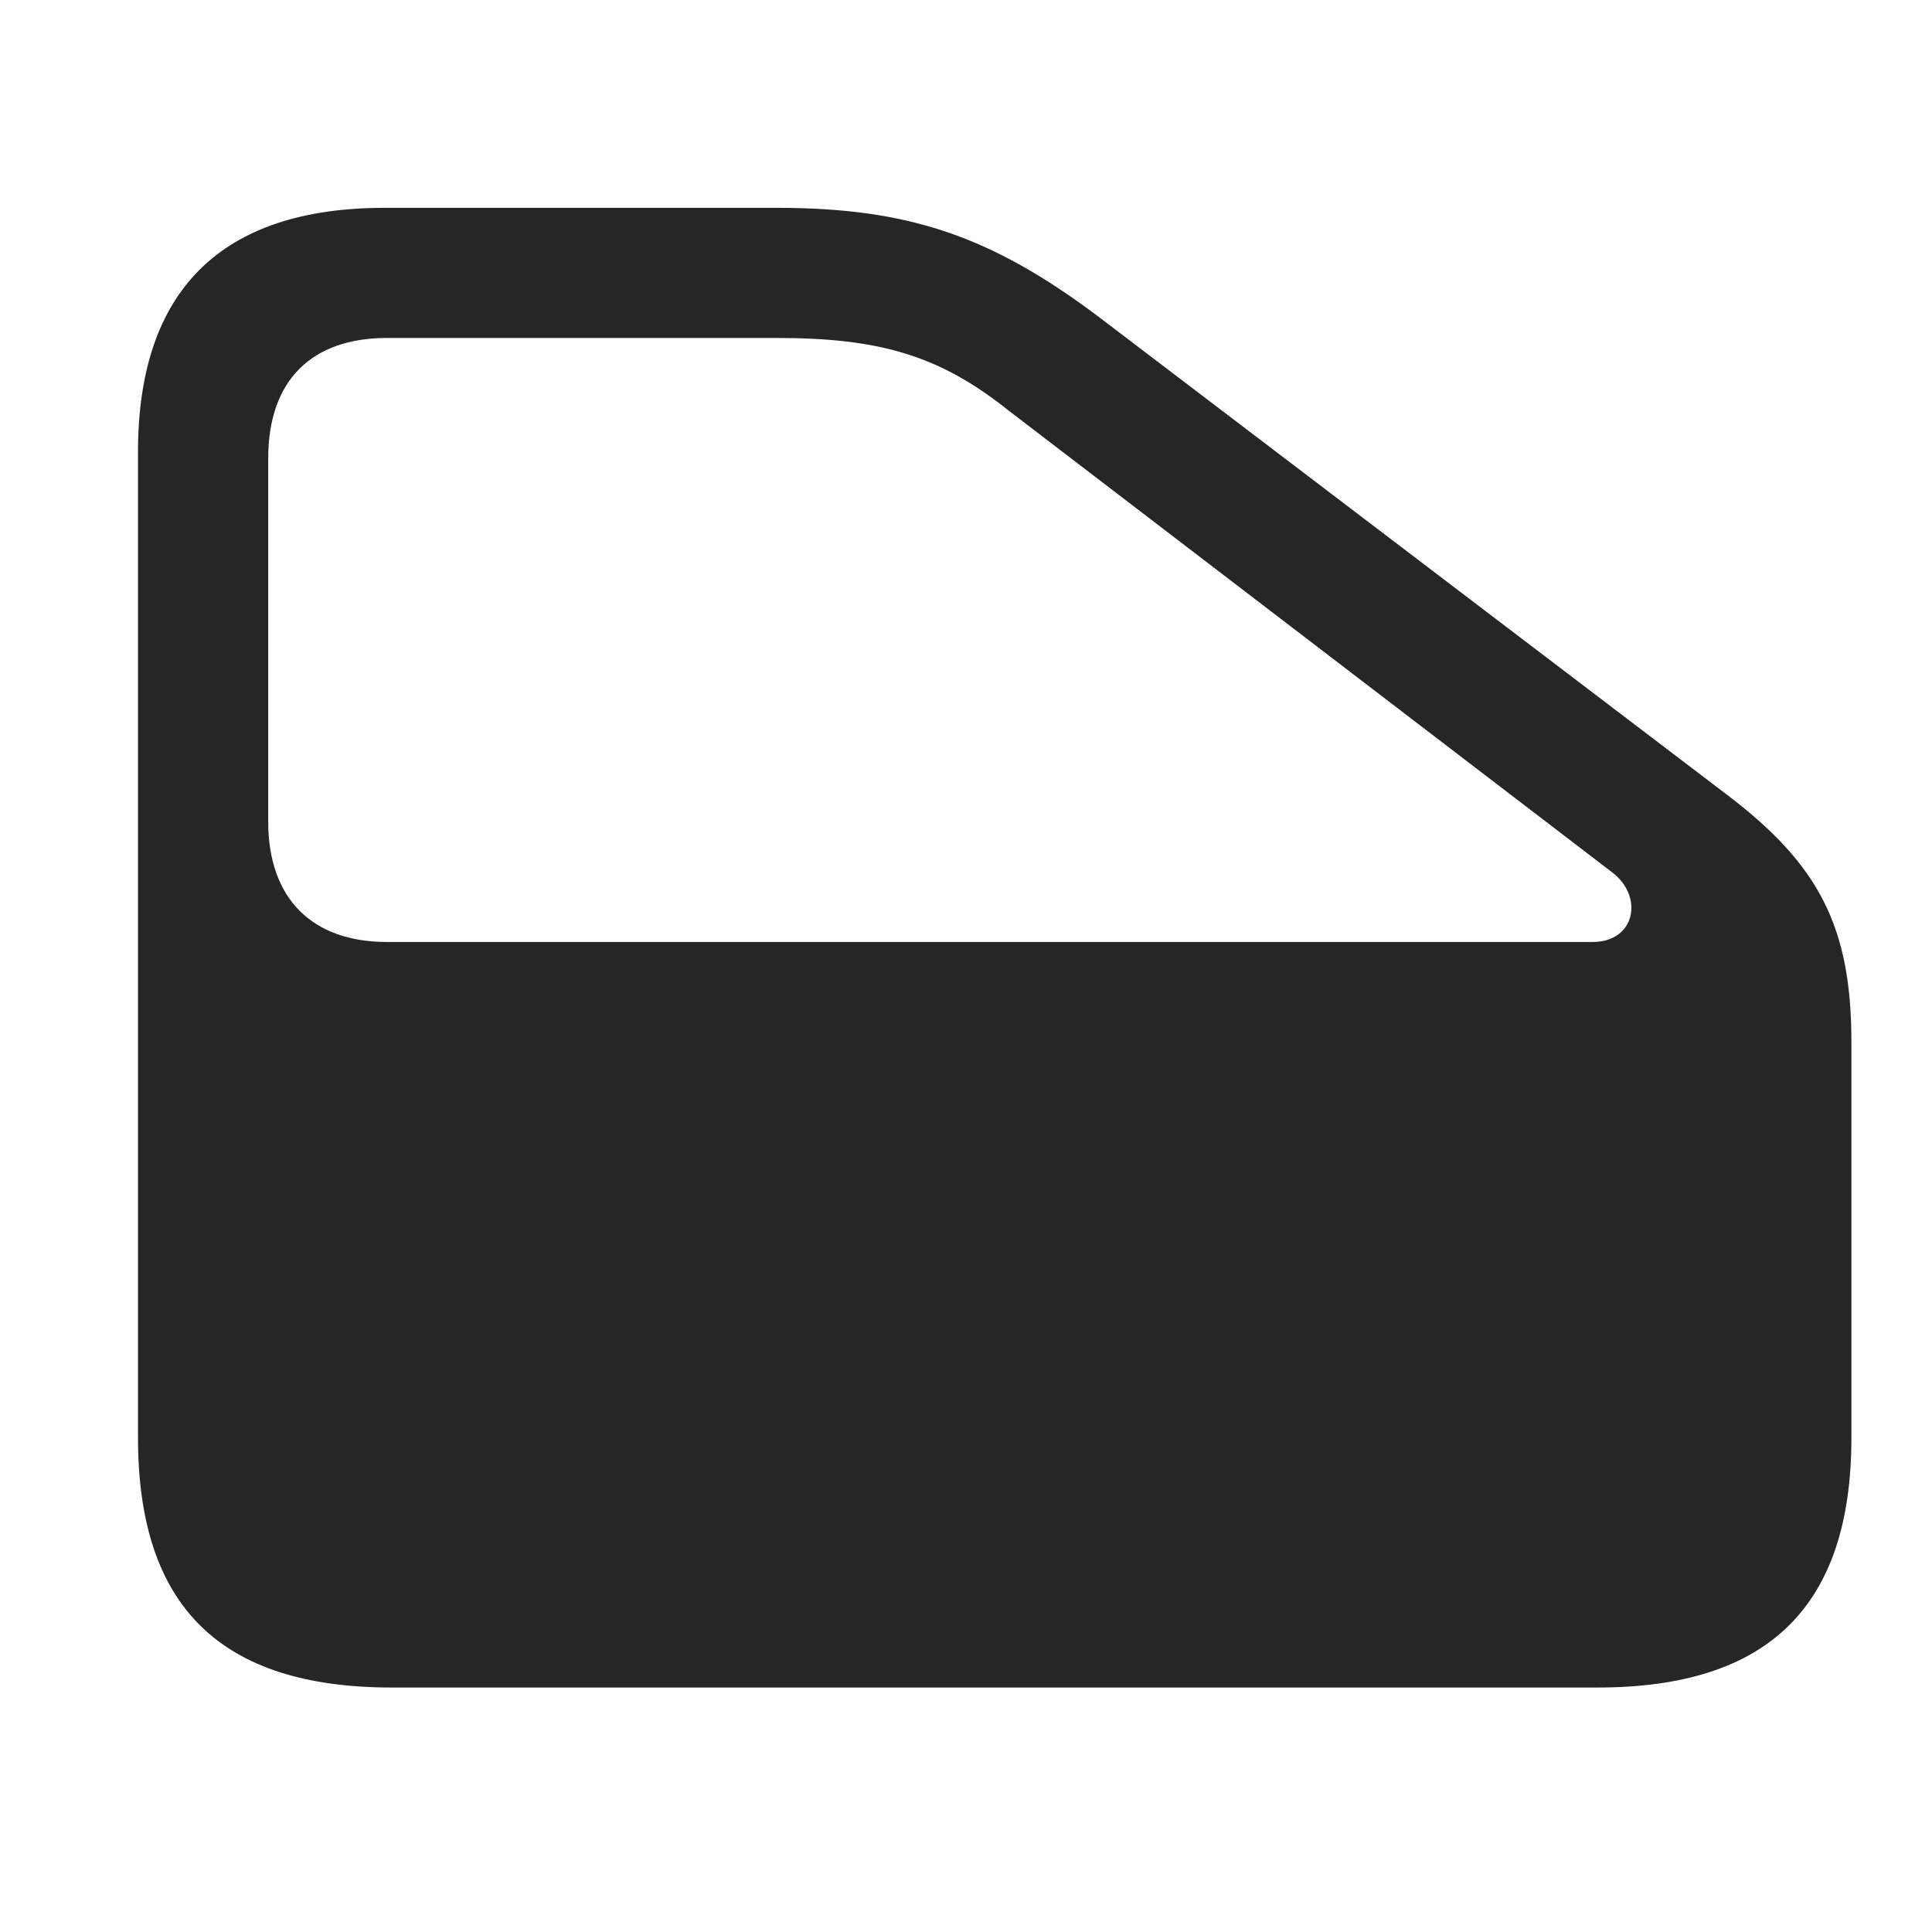 <svg width="28" height="28" viewBox="0 0 28 28" fill="none" xmlns="http://www.w3.org/2000/svg">
<path d="M23.152 24.457C25.625 24.457 26.832 23.285 26.832 20.836V15.105C26.832 13.43 26.363 12.527 25.016 11.508L15.91 4.582C14.363 3.422 13.168 3.012 11.258 3.012H5.574C3.207 3.012 2 4.207 2 6.551V20.836C2 23.285 3.195 24.457 5.68 24.457H23.152ZM23.082 13.652H5.609C4.531 13.652 3.887 13.031 3.887 11.906V6.645C3.887 5.508 4.52 4.898 5.609 4.898H11.258C12.758 4.898 13.625 5.156 14.621 5.953L23.352 12.633C23.832 12.984 23.703 13.652 23.082 13.652Z" fill="black" fill-opacity="0.85"/>
</svg>
